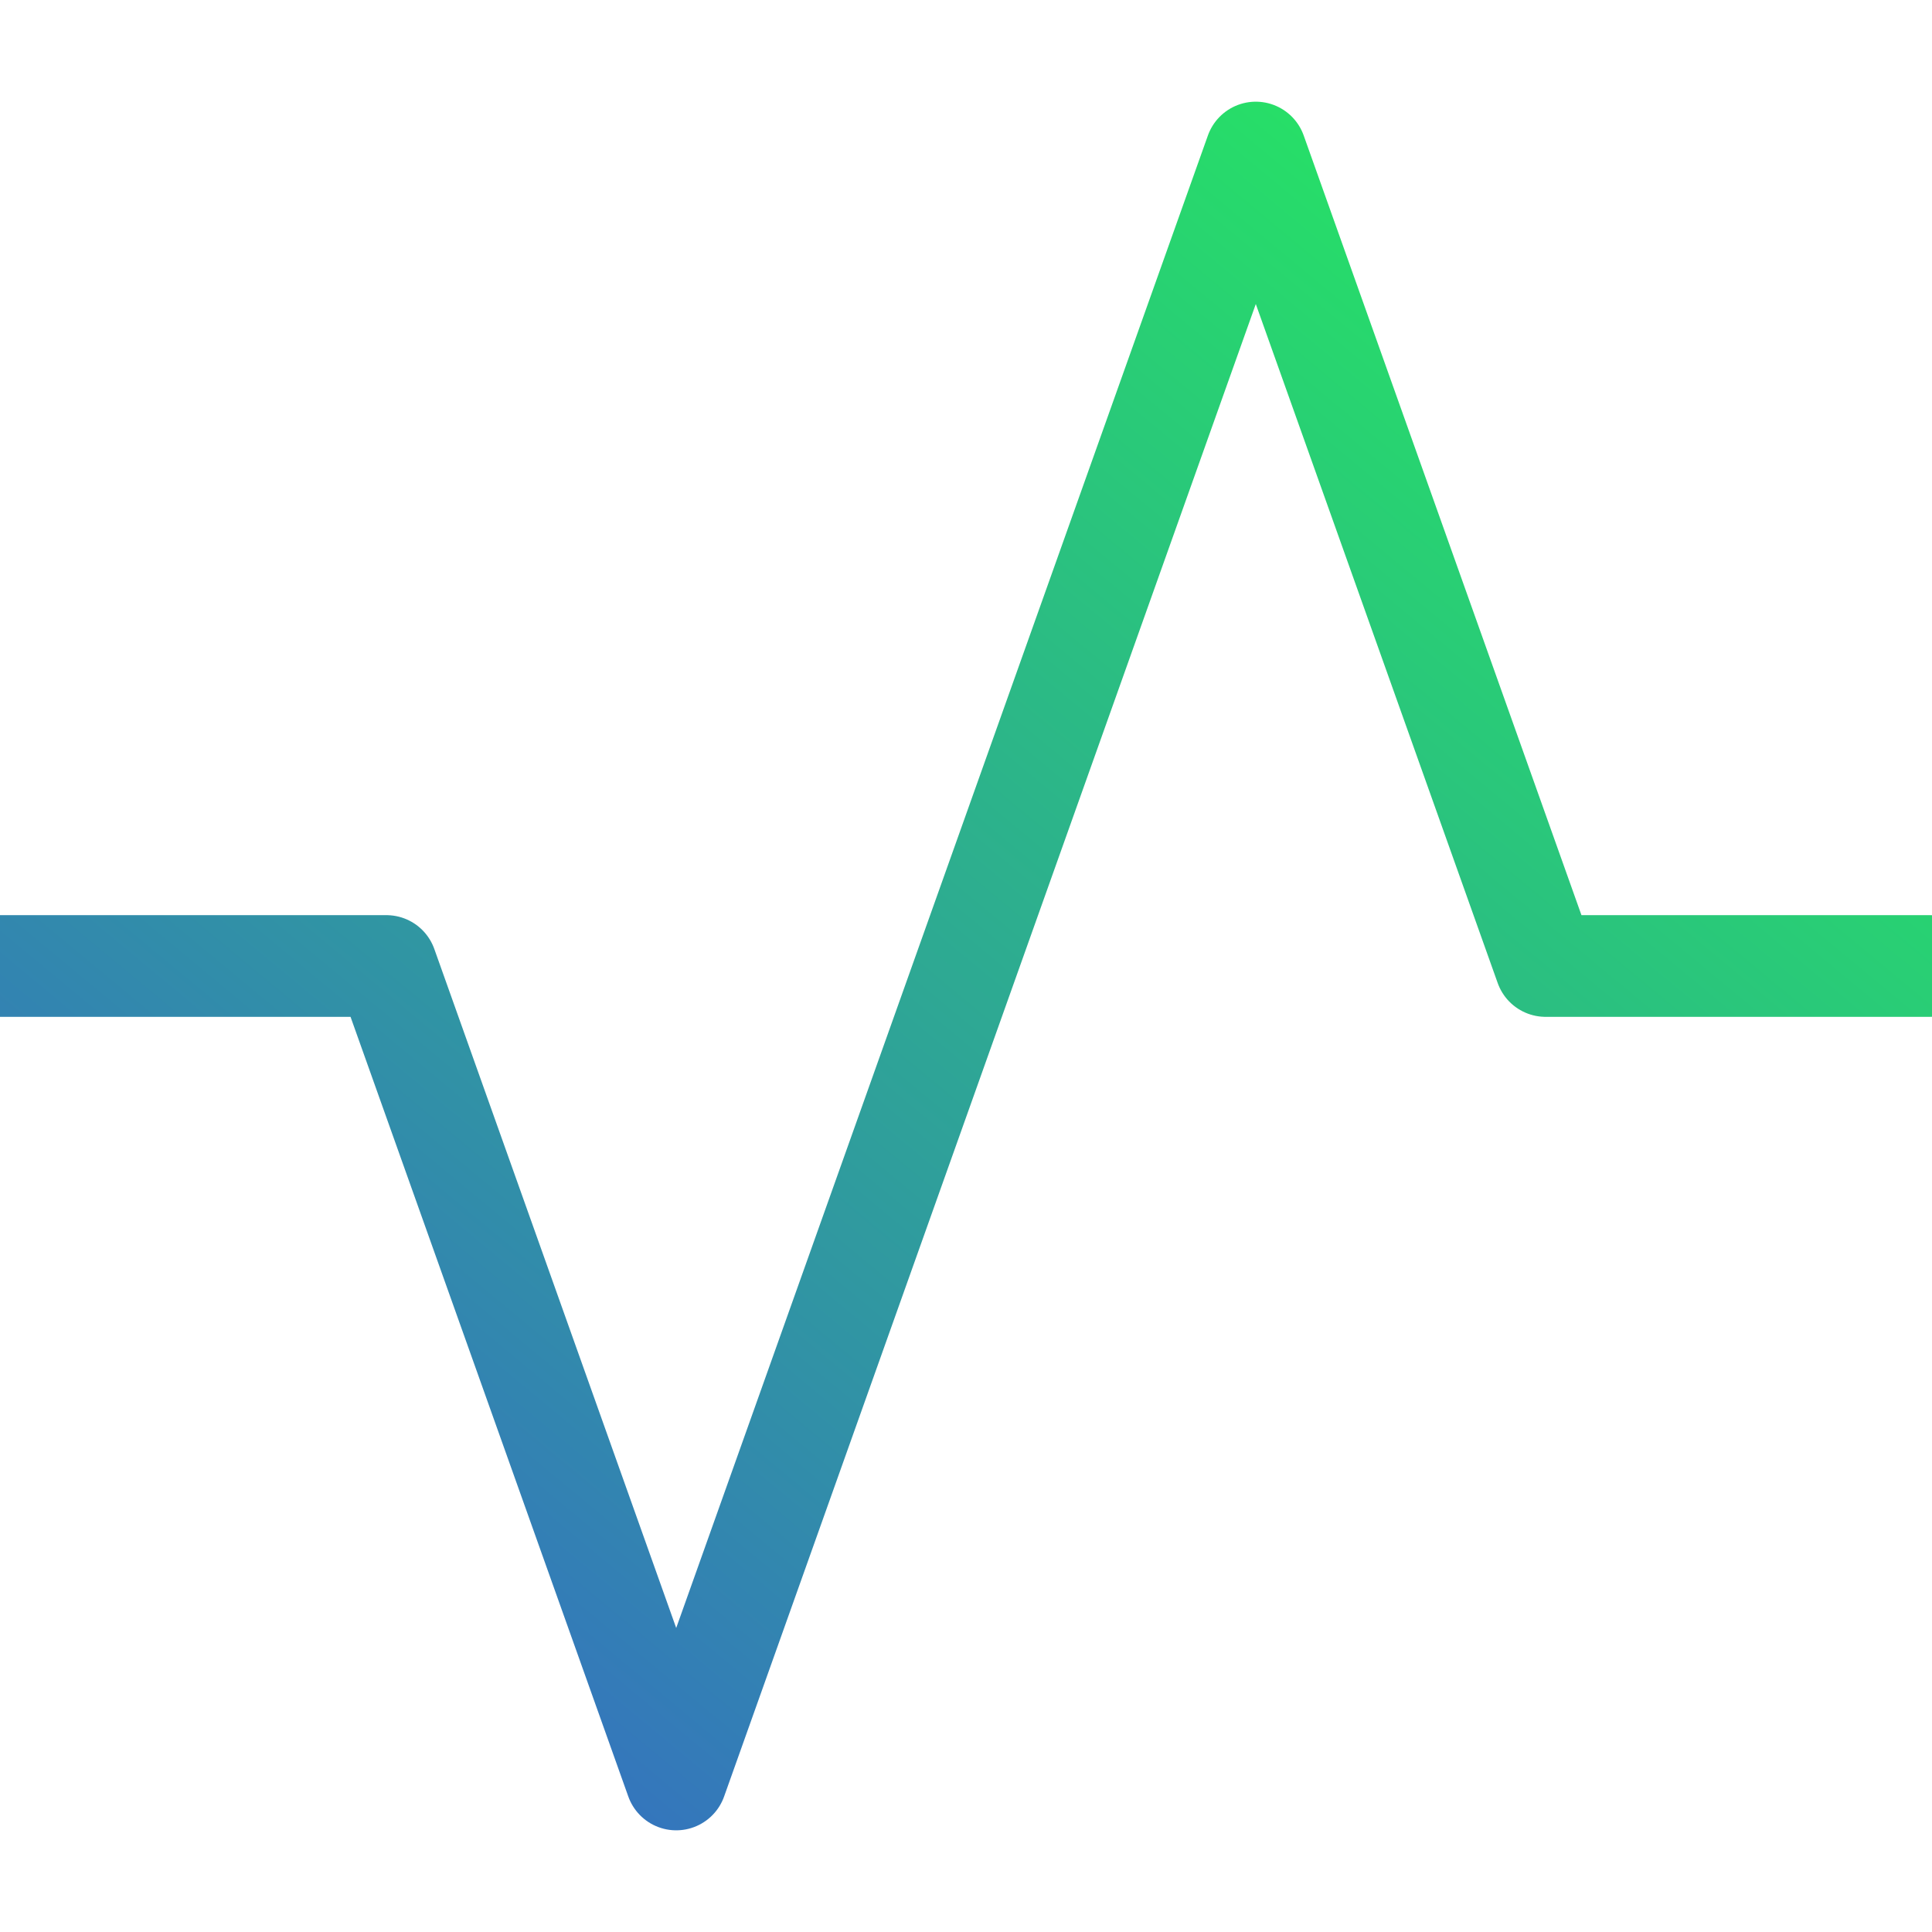 <svg width="38" height="38" viewBox="0 0 38 38" fill="none" xmlns="http://www.w3.org/2000/svg">
<g clip-path="url(#clip0)">
<path d="M4.76837e-07 19H7.6L13.3 35L24.7 3L30.4 19H38" stroke="url(#paint0_linear)" stroke-width="2" stroke-linecap="round" stroke-linejoin="round"/>
</g>
<defs>
<linearGradient id="paint0_linear" x1="39.931" y1="3" x2="6.915" y2="42.838" gradientUnits="userSpaceOnUse">
<stop stop-color="#23F952"/>
<stop offset="1" stop-color="#385AD3"/>
</linearGradient>
<clipPath id="clip0">
<rect width="38" height="38" fill="white"/>
</clipPath>
</defs>
</svg>
